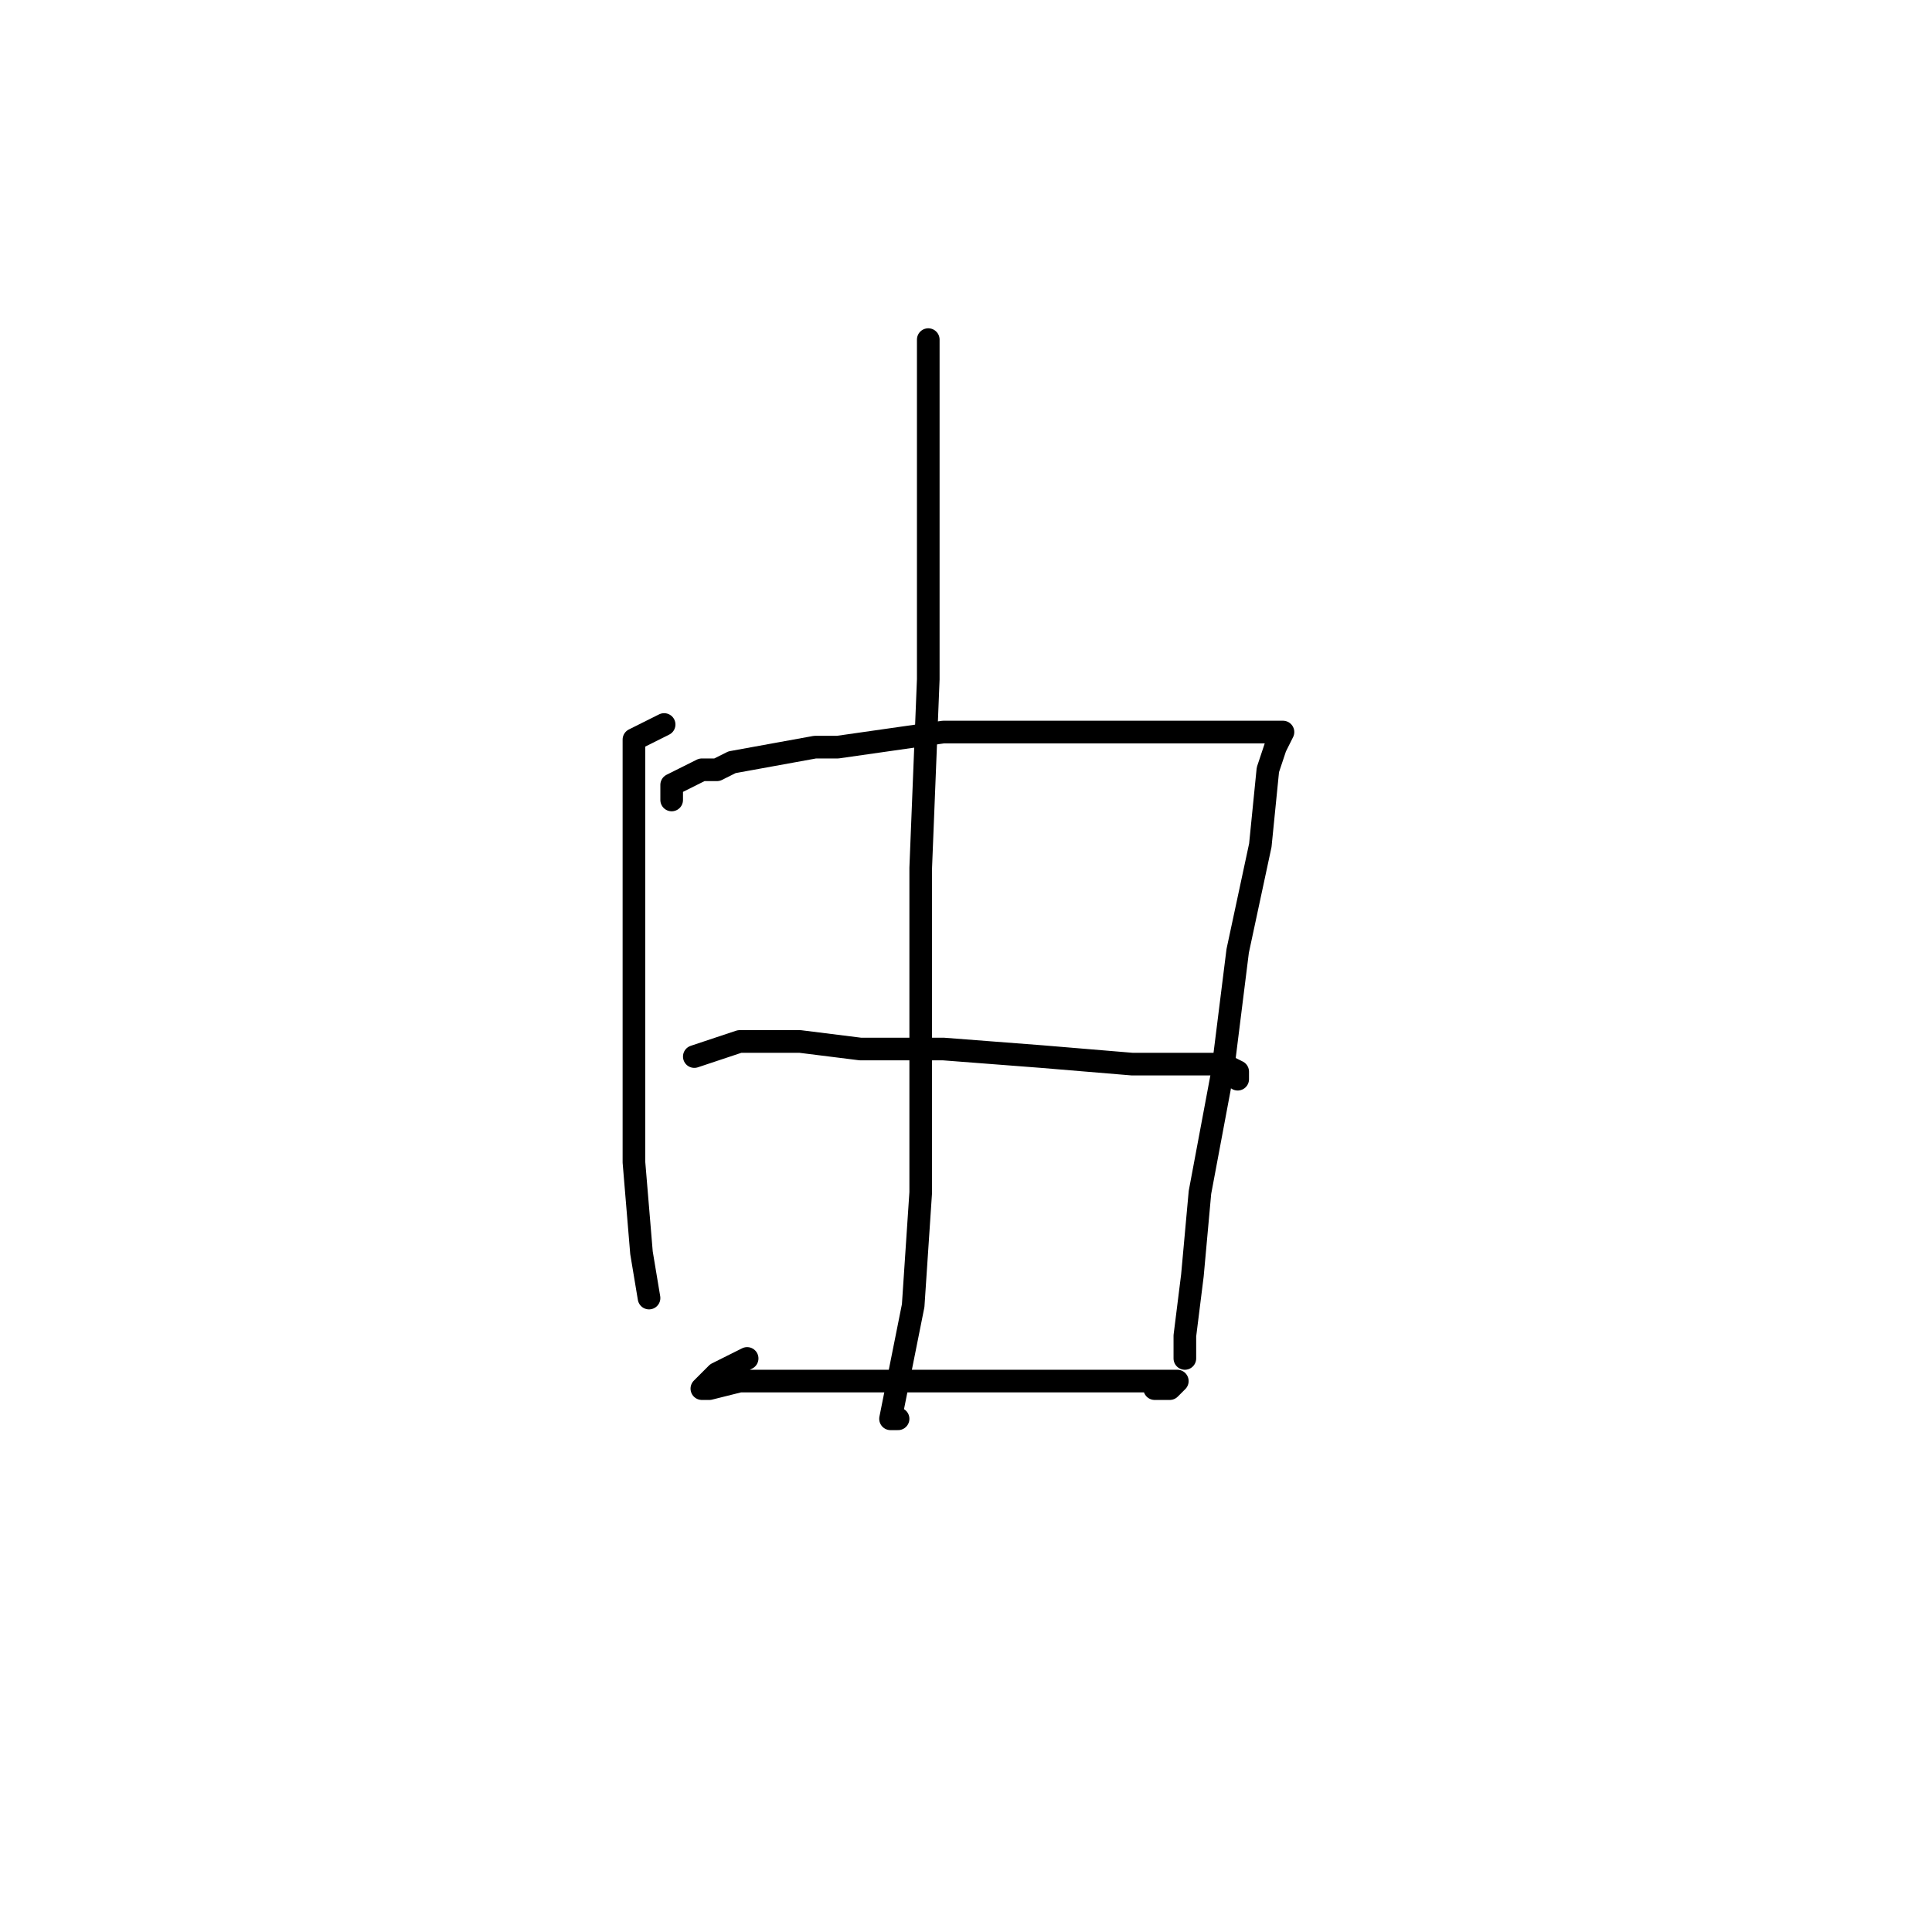 <?xml version="1.0" standalone="no"?>
    <svg width="256" height="256" xmlns="http://www.w3.org/2000/svg" version="1.1">
    <polyline stroke="black" stroke-width="3" stroke-linecap="round" fill="transparent" stroke-linejoin="round" points="88 96 86 97 84 98 84 105 84 119 84 137 84 154 85 166 86 172 86 172 " />
        <polyline stroke="black" stroke-width="3" stroke-linecap="round" fill="transparent" stroke-linejoin="round" points="89 106 89 105 89 104 93 102 95 102 97 101 108 99 111 99 125 97 139 97 151 97 159 97 167 97 170 97 169 99 168 102 167 112 164 126 162 142 159 158 158 169 157 177 157 180 157 180 " />
        <polyline stroke="black" stroke-width="3" stroke-linecap="round" fill="transparent" stroke-linejoin="round" points="92 140 95 139 98 138 100 138 104 138 106 138 114 139 125 139 138 140 150 141 159 141 162 141 164 142 164 143 164 143 " />
        <polyline stroke="black" stroke-width="3" stroke-linecap="round" fill="transparent" stroke-linejoin="round" points="99 180 97 181 95 182 94 183 93 184 94 184 98 183 99 183 105 183 108 183 119 183 132 183 142 183 151 183 155 183 156 183 155 184 153 184 153 184 " />
        <polyline stroke="black" stroke-width="3" stroke-linecap="round" fill="transparent" stroke-linejoin="round" points="123 45 123 48 123 51 123 61 123 68 123 84 123 90 122 115 122 134 122 140 122 158 121 173 119 183 118 188 119 188 119 188 " />
        </svg>